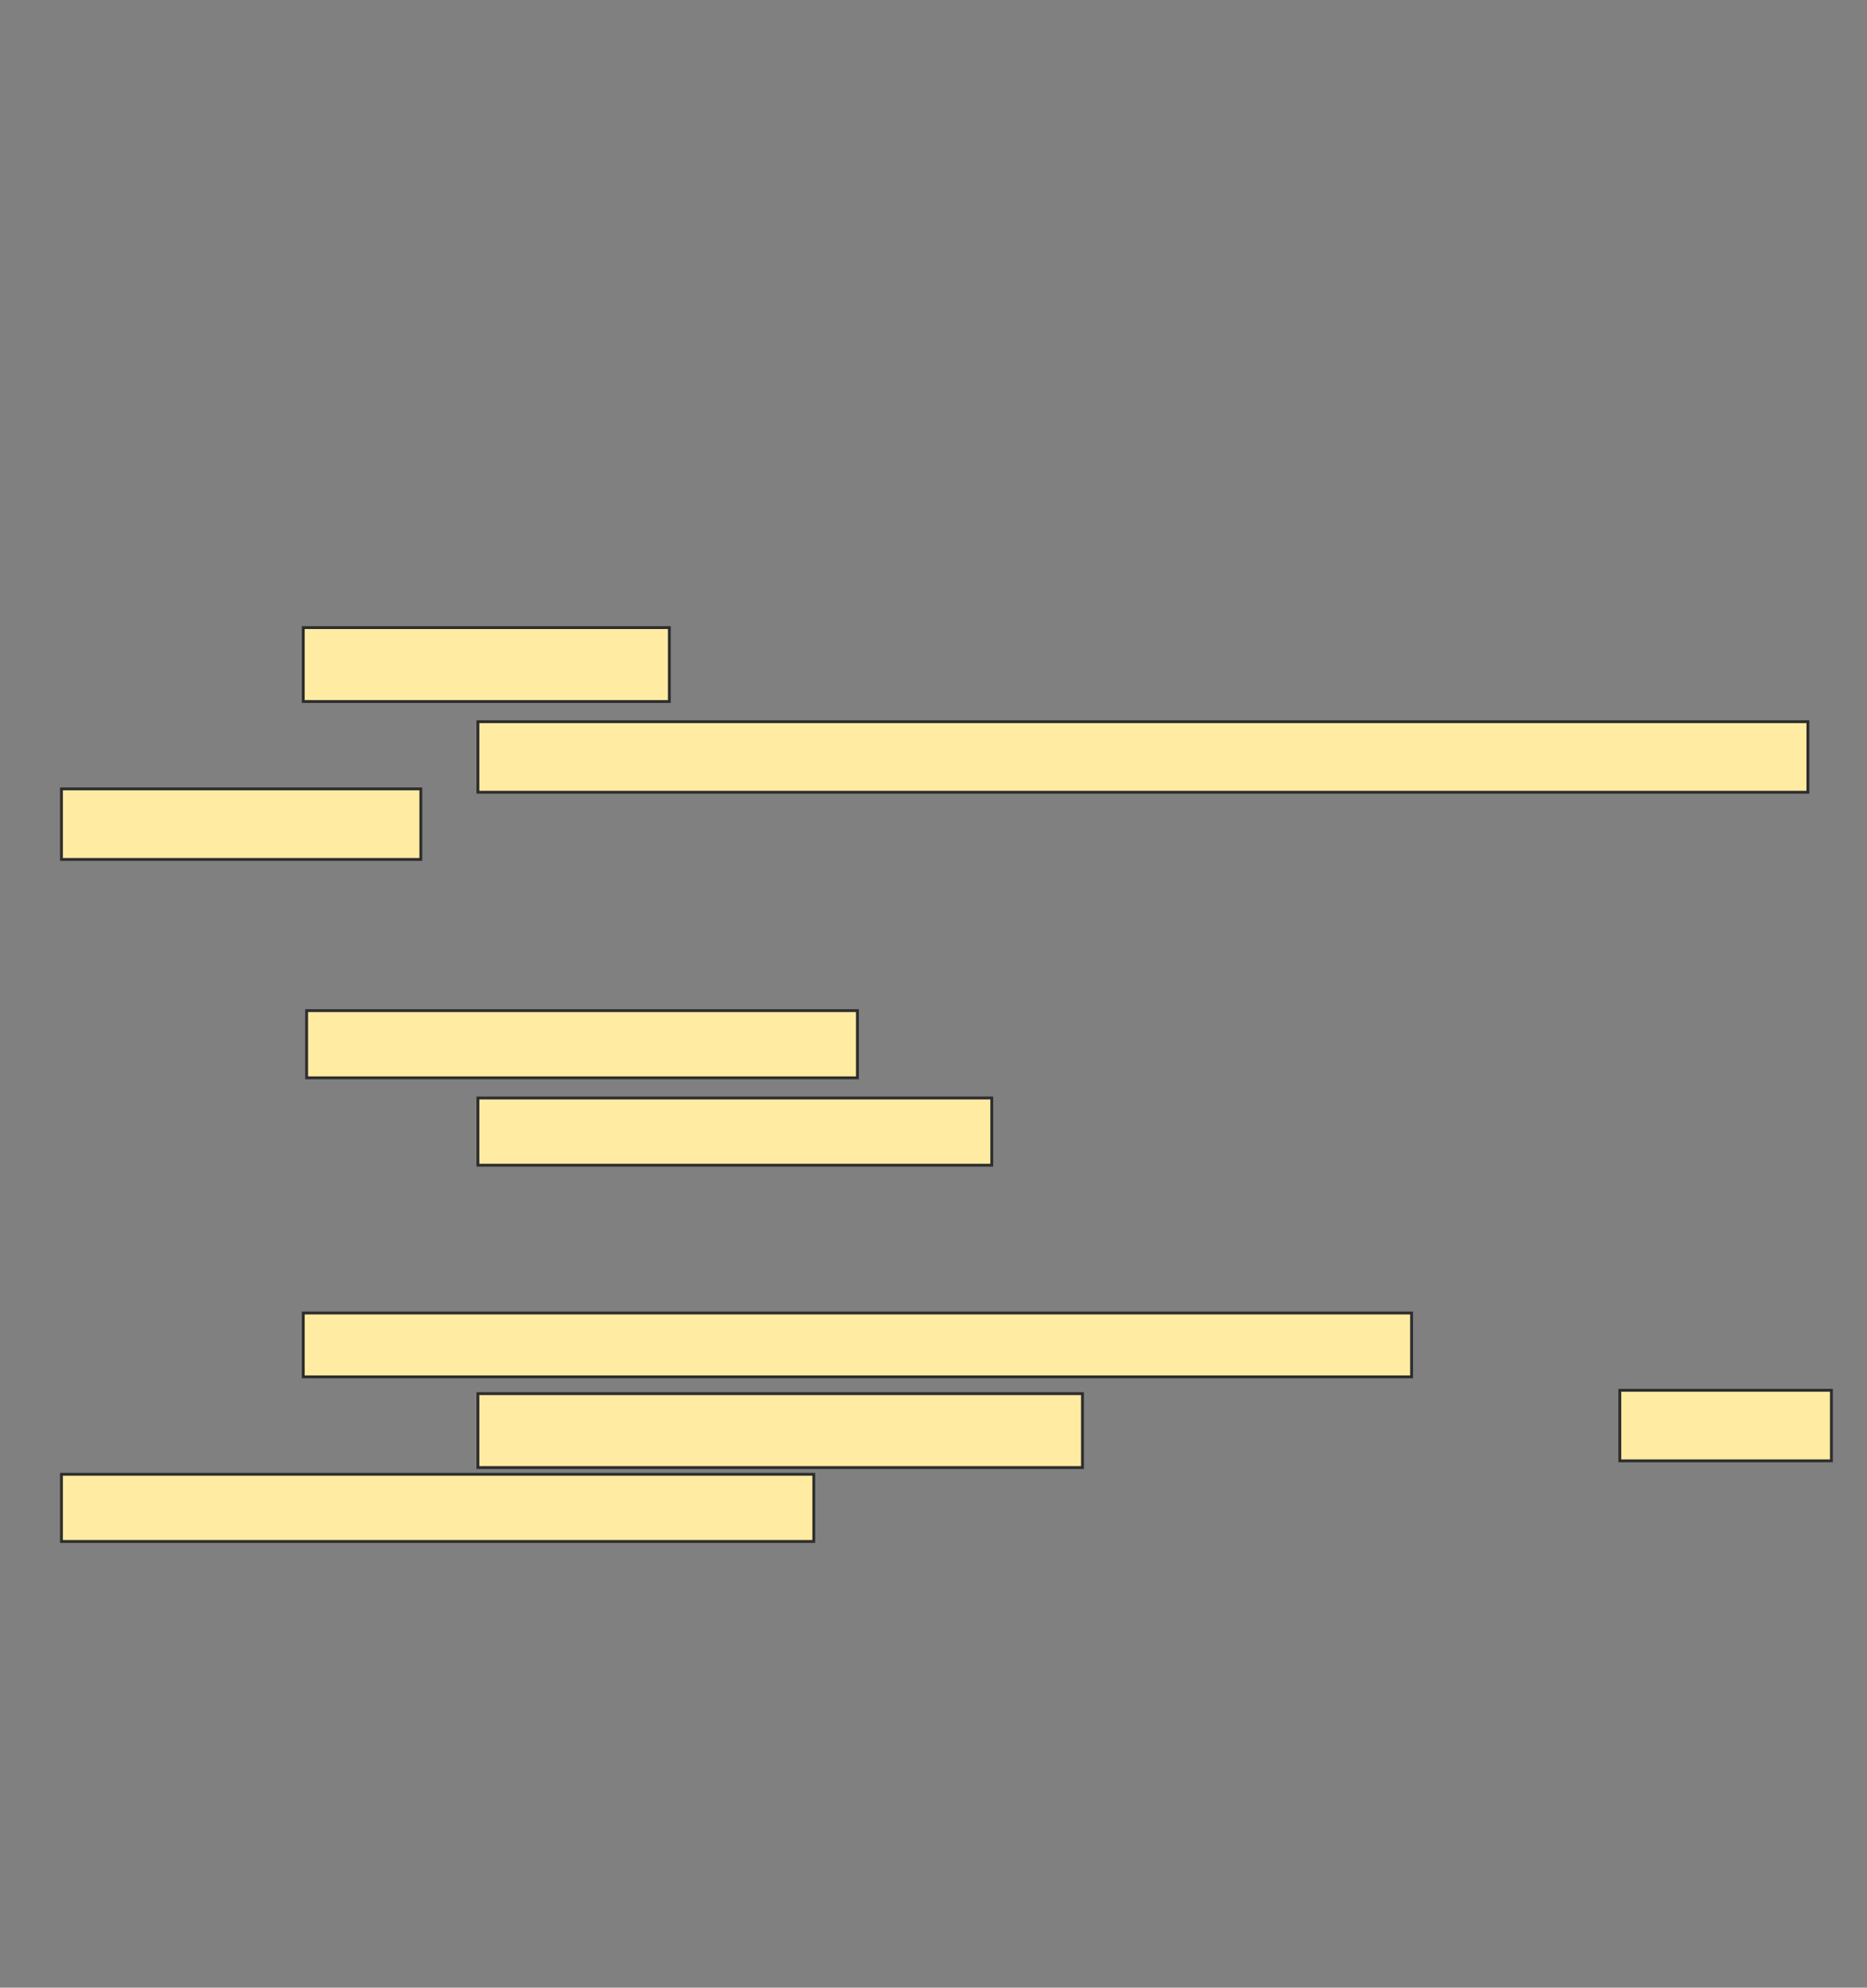 <svg xmlns="http://www.w3.org/2000/svg" width="654" height="696">
 <rect width="100%" height="100%" fill="#808080" stroke="none"/>
 <!-- Created with Image Occlusion Enhanced -->
 <g>
  <title>Labels</title>
 </g>
 <g>
  <title>Masks</title>
  <g id="a42e07738bde4cfaad789ba6d6a40acd-ao-1">
   <rect height="25.882" width="128.235" y="219.765" x="106.235" stroke="#2D2D2D" fill="#FFEBA2"/>
   <rect height="24.706" width="465.882" y="252.706" x="167.412" stroke="#2D2D2D" fill="#FFEBA2"/>
   <rect height="24.706" width="125.882" y="276.235" x="21.529" stroke="#2D2D2D" fill="#FFEBA2"/>
  </g>
  <g id="a42e07738bde4cfaad789ba6d6a40acd-ao-2">
   <rect height="23.529" width="192.941" y="353.882" x="107.412" stroke="#2D2D2D" fill="#FFEBA2"/>
   <rect height="23.529" width="180" y="384.471" x="167.412" stroke="#2D2D2D" fill="#FFEBA2"/>
  </g>
  <g id="a42e07738bde4cfaad789ba6d6a40acd-ao-3">
   <rect height="22.353" width="388.235" y="459.765" x="106.235" stroke="#2D2D2D" fill="#FFEBA2"/>
   <rect height="25.882" width="211.765" y="488" x="167.412" stroke="#2D2D2D" fill="#FFEBA2"/>
   <rect height="24.706" width="74.118" y="486.824" x="567.412" stroke="#2D2D2D" fill="#FFEBA2"/>
   <rect height="23.529" width="263.529" y="516.235" x="21.529" stroke="#2D2D2D" fill="#FFEBA2"/>
  </g>
  
 </g>
</svg>